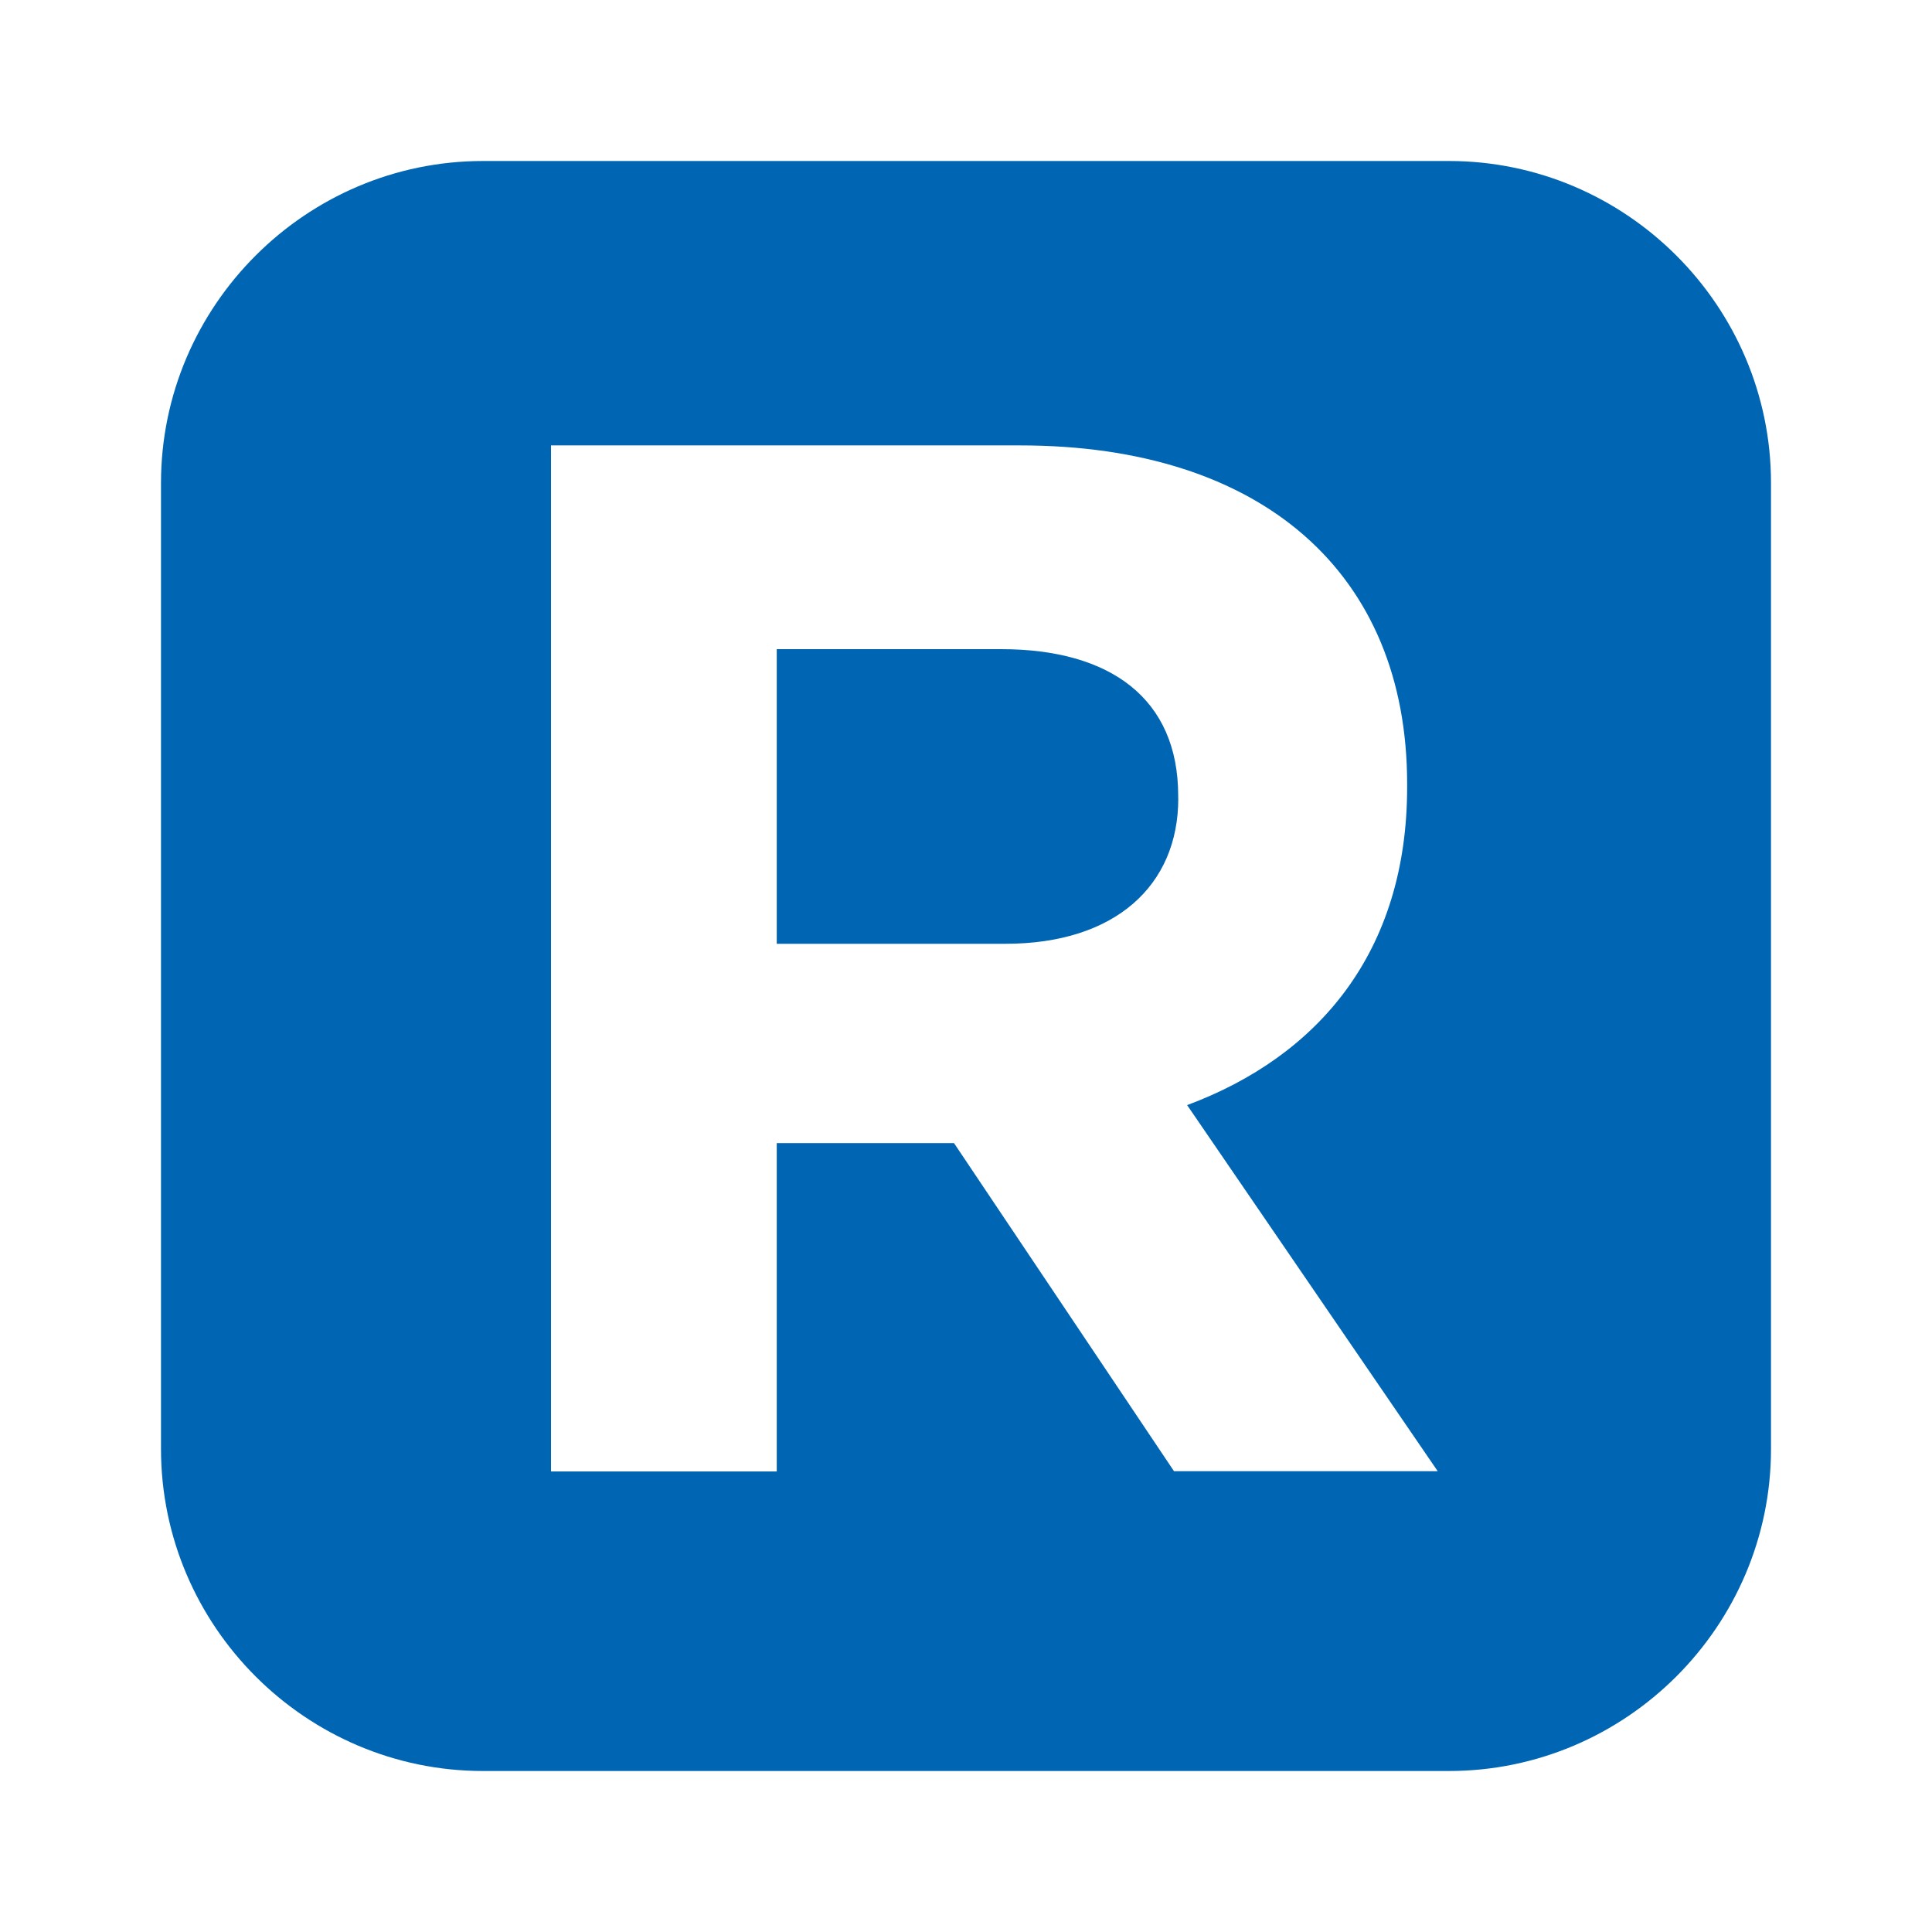 <?xml version="1.0" encoding="UTF-8"?>
<svg width="24px" height="24px" viewBox="0 0 24 24" version="1.1" xmlns="http://www.w3.org/2000/svg" xmlns:xlink="http://www.w3.org/1999/xlink">
    <title>Icon/Research</title>
    <g id="Icon/Research" stroke="none" stroke-width="1" fill="none" fill-rule="evenodd">
        <path d="M22,17.999 C22,20.2 20.2,22 17.999,22 L6,22 C3.8,22 2,20.2 2,17.999 L2,6 C2,3.8 3.8,2 6,2 L17.999,2 C20.2,2 22,3.8 22,6 L22,17.999 Z M17.862,18.279 L14.747,13.728 C16.37,13.124 17.48,11.832 17.48,9.778 L17.48,9.738 C17.48,7.118 15.676,5.533 12.672,5.533 L6.845,5.533 L6.845,18.279 L9.649,18.279 L9.649,14.2 L11.851,14.2 L14.584,18.276 L17.861,18.276 L17.861,18.279 L17.862,18.279 Z M14.637,9.92 C14.637,10.996 13.856,11.724 12.491,11.724 L9.649,11.724 L9.649,8.064 L12.437,8.064 C13.799,8.064 14.636,8.683 14.636,9.885 L14.636,9.92 L14.637,9.92 Z" id="形状" fill="#0066B3"></path>
    </g>
</svg>